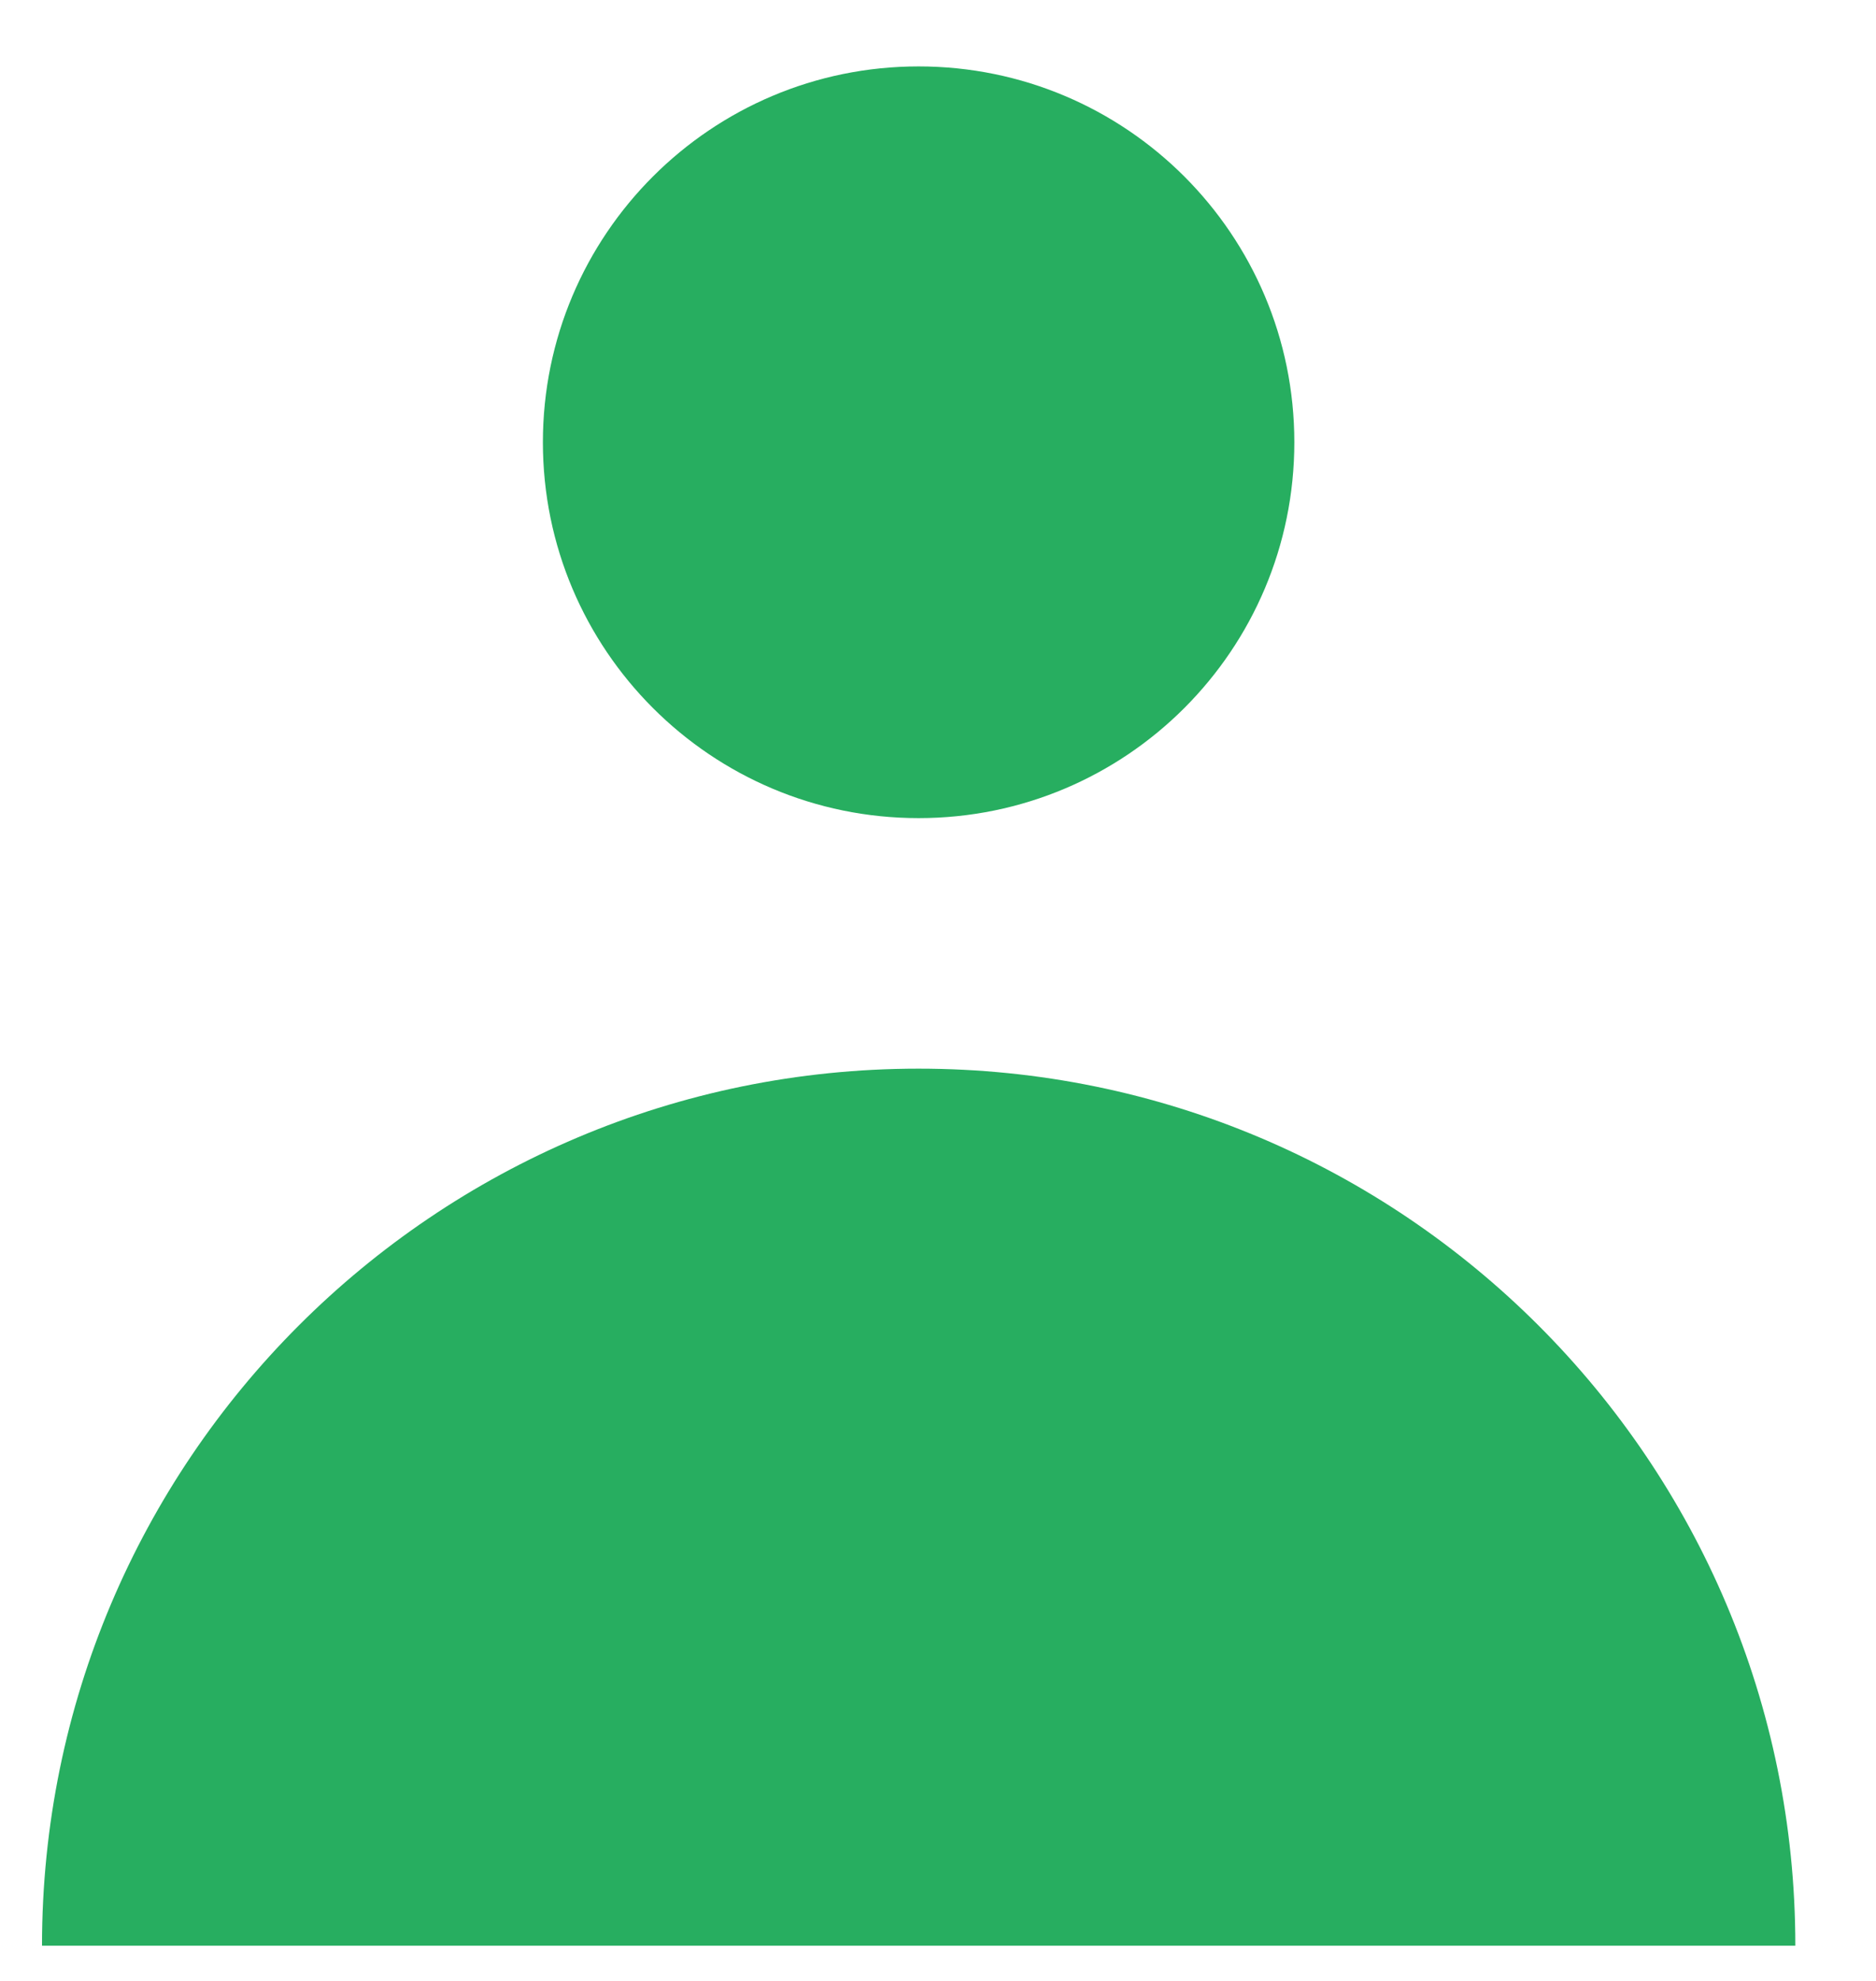 <svg width="18" height="19" viewBox="0 0 18 19" fill="none" xmlns="http://www.w3.org/2000/svg">
<path d="M8.814 7.847C10.806 7.847 12.419 6.233 12.419 4.242C12.419 2.251 10.806 0.637 8.814 0.637C6.823 0.637 5.209 2.251 5.209 4.242C5.209 6.233 6.823 7.847 8.814 7.847Z" fill="#27AE60"/>
<path d="M0.403 18.662C0.403 14.016 4.169 10.25 8.814 10.25C13.46 10.25 17.226 14.016 17.226 18.662H0.403Z" fill="#27AE60"/>
</svg>
